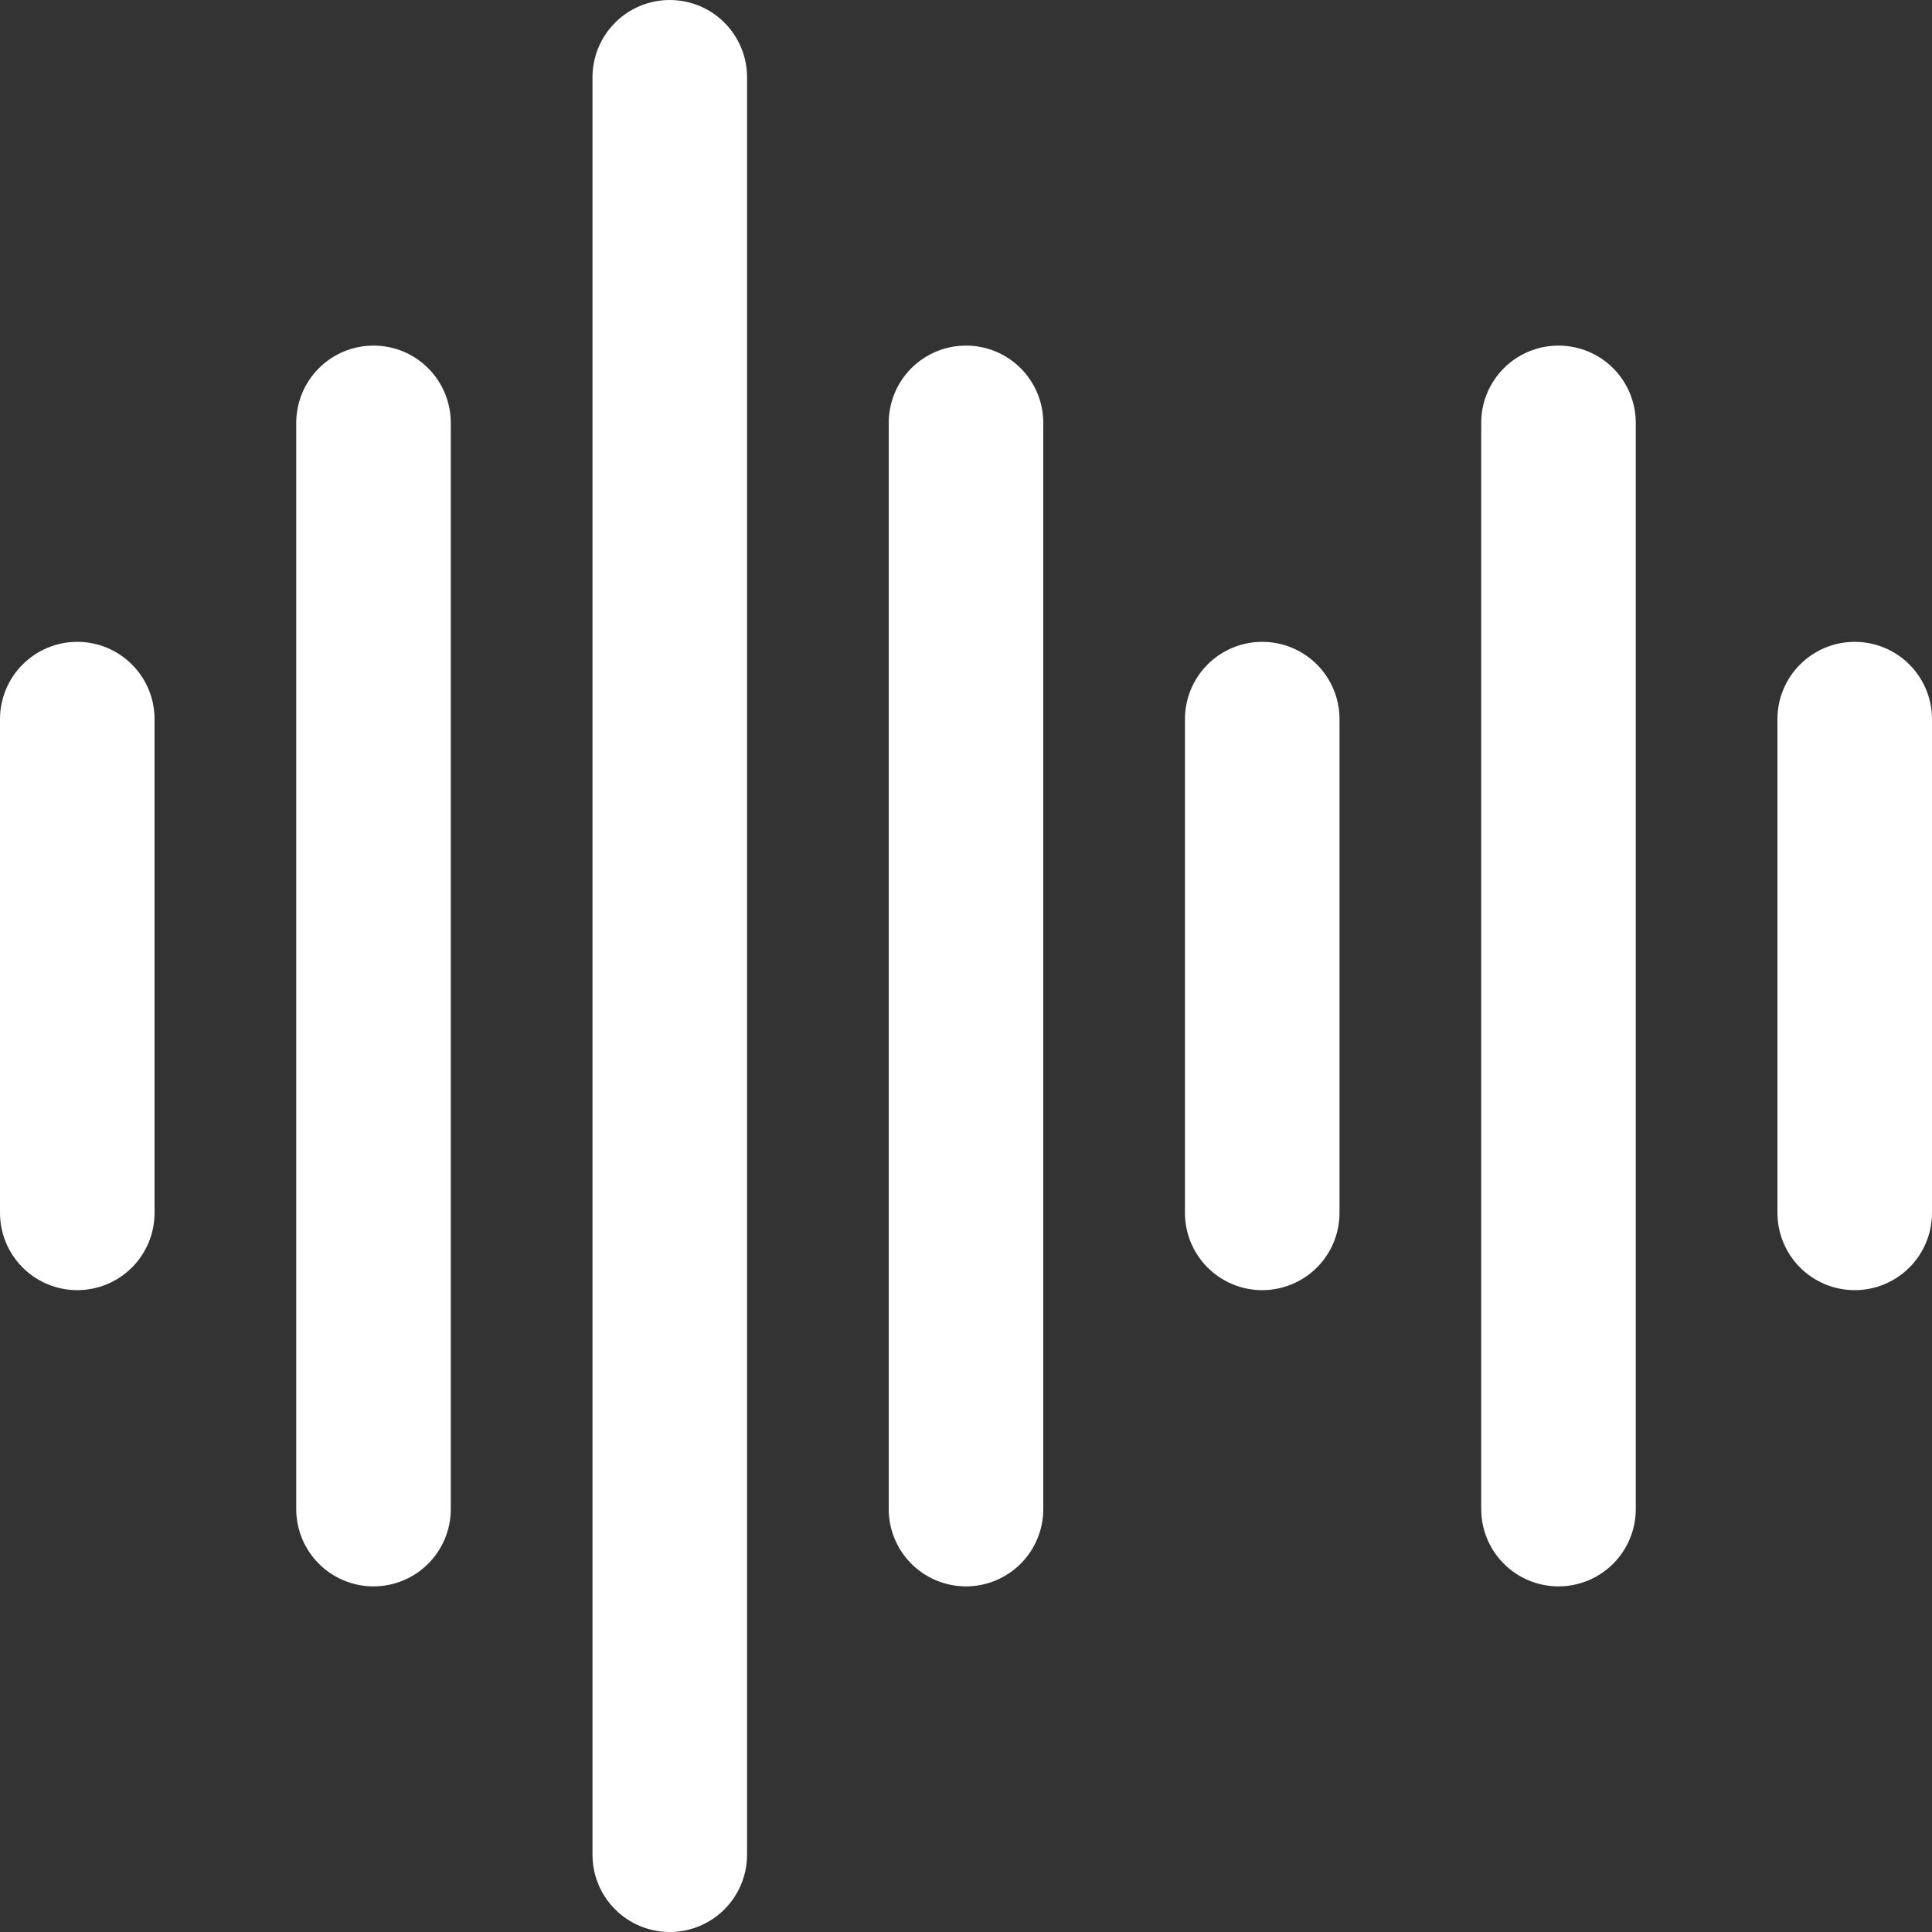 <svg width="46" height="46" viewBox="0 0 46 46" fill="none" xmlns="http://www.w3.org/2000/svg">
<rect x="0" y="0" width="46" height="46" fill="#333333" stroke="none"/>
<g clip-path="url(#clip0)">
<path d="M15.947 2.34037e-08C15.705 -3.81588e-05 15.466 0.048 15.242 0.14C15.019 0.232 14.816 0.368 14.646 0.539C14.475 0.71 14.339 0.913 14.247 1.136C14.154 1.359 14.107 1.598 14.107 1.84V44.16C14.107 44.648 14.3 45.116 14.646 45.461C14.991 45.806 15.459 46 15.947 46C16.435 46 16.903 45.806 17.248 45.461C17.593 45.116 17.787 44.648 17.787 44.16V1.84C17.787 1.598 17.739 1.359 17.647 1.136C17.554 0.913 17.419 0.71 17.248 0.539C17.077 0.368 16.874 0.232 16.651 0.14C16.428 0.048 16.188 -3.8519e-05 15.947 2.34037e-08Z" fill="white"/>
<path d="M8.893 8.229C8.652 8.228 8.412 8.276 8.189 8.368C7.966 8.461 7.763 8.596 7.592 8.767C7.421 8.938 7.286 9.141 7.193 9.364C7.101 9.588 7.053 9.827 7.053 10.069V35.931C7.053 36.419 7.247 36.887 7.592 37.232C7.937 37.577 8.405 37.771 8.893 37.771C9.381 37.771 9.849 37.577 10.194 37.232C10.54 36.887 10.733 36.419 10.733 35.931V10.069C10.733 9.827 10.686 9.588 10.593 9.364C10.501 9.141 10.365 8.938 10.194 8.767C10.024 8.596 9.821 8.461 9.598 8.368C9.374 8.276 9.135 8.228 8.893 8.229Z" fill="white"/>
<path d="M23 8.229C22.758 8.228 22.519 8.276 22.296 8.368C22.073 8.461 21.87 8.596 21.699 8.767C21.528 8.938 21.392 9.141 21.3 9.364C21.208 9.588 21.16 9.827 21.16 10.069V35.931C21.16 36.419 21.354 36.887 21.699 37.232C22.044 37.577 22.512 37.771 23 37.771C23.488 37.771 23.956 37.577 24.301 37.232C24.646 36.887 24.84 36.419 24.84 35.931V10.069C24.84 9.827 24.793 9.588 24.7 9.364C24.608 9.141 24.472 8.938 24.301 8.767C24.13 8.596 23.927 8.461 23.704 8.368C23.481 8.276 23.242 8.228 23 8.229Z" fill="white"/>
<path d="M37.107 8.229C36.865 8.228 36.626 8.276 36.402 8.368C36.179 8.461 35.976 8.596 35.805 8.767C35.635 8.938 35.499 9.141 35.407 9.364C35.314 9.588 35.267 9.827 35.267 10.069V35.931C35.267 36.419 35.461 36.887 35.806 37.232C36.151 37.577 36.619 37.771 37.107 37.771C37.595 37.771 38.063 37.577 38.408 37.232C38.753 36.887 38.947 36.419 38.947 35.931V10.069C38.947 9.827 38.899 9.588 38.807 9.364C38.714 9.141 38.579 8.938 38.408 8.767C38.237 8.596 38.034 8.461 37.811 8.368C37.587 8.276 37.348 8.228 37.107 8.229Z" fill="white"/>
<path d="M30.053 15.282C29.812 15.282 29.573 15.329 29.349 15.422C29.126 15.514 28.923 15.65 28.752 15.821C28.581 15.992 28.446 16.194 28.353 16.418C28.261 16.641 28.213 16.88 28.213 17.122V28.878C28.213 29.366 28.407 29.834 28.752 30.179C29.097 30.524 29.565 30.718 30.053 30.718C30.541 30.718 31.009 30.524 31.355 30.179C31.7 29.834 31.893 29.366 31.893 28.878V17.122C31.893 16.88 31.846 16.641 31.753 16.418C31.661 16.194 31.525 15.992 31.355 15.821C31.184 15.65 30.981 15.514 30.758 15.422C30.534 15.329 30.295 15.282 30.053 15.282Z" fill="white"/>
<path d="M44.16 15.282C43.918 15.282 43.679 15.329 43.456 15.422C43.233 15.514 43.03 15.65 42.859 15.821C42.688 15.992 42.552 16.194 42.46 16.418C42.367 16.641 42.32 16.88 42.32 17.122V28.878C42.32 29.366 42.514 29.834 42.859 30.179C43.204 30.524 43.672 30.718 44.16 30.718C44.648 30.718 45.116 30.524 45.461 30.179C45.806 29.834 46 29.366 46 28.878V17.122C46 16.88 45.952 16.641 45.86 16.418C45.767 16.194 45.632 15.992 45.461 15.821C45.29 15.65 45.087 15.514 44.864 15.422C44.641 15.329 44.402 15.282 44.16 15.282Z" fill="white"/>
<path d="M1.84 15.282C1.598 15.282 1.359 15.329 1.136 15.422C0.913 15.514 0.71 15.65 0.539 15.821C0.368 15.992 0.232 16.194 0.14 16.418C0.048 16.641 -3.85191e-05 16.88 2.34039e-08 17.122V28.878C1.32198e-08 29.119 0.048 29.358 0.14 29.582C0.233 29.805 0.368 30.008 0.539 30.179C0.71 30.35 0.913 30.485 1.136 30.578C1.359 30.67 1.598 30.718 1.84 30.718C2.082 30.718 2.321 30.67 2.544 30.578C2.767 30.485 2.97 30.35 3.141 30.179C3.312 30.008 3.447 29.805 3.54 29.582C3.632 29.358 3.68 29.119 3.68 28.878V17.122C3.68 16.88 3.632 16.641 3.54 16.418C3.448 16.194 3.312 15.992 3.141 15.821C2.97 15.65 2.767 15.514 2.544 15.422C2.321 15.329 2.082 15.282 1.84 15.282Z" fill="white"/>
</g>
<defs>
<clipPath id="clip0">
<rect width="46" height="46" fill="white"/>
</clipPath>
</defs>
</svg>
